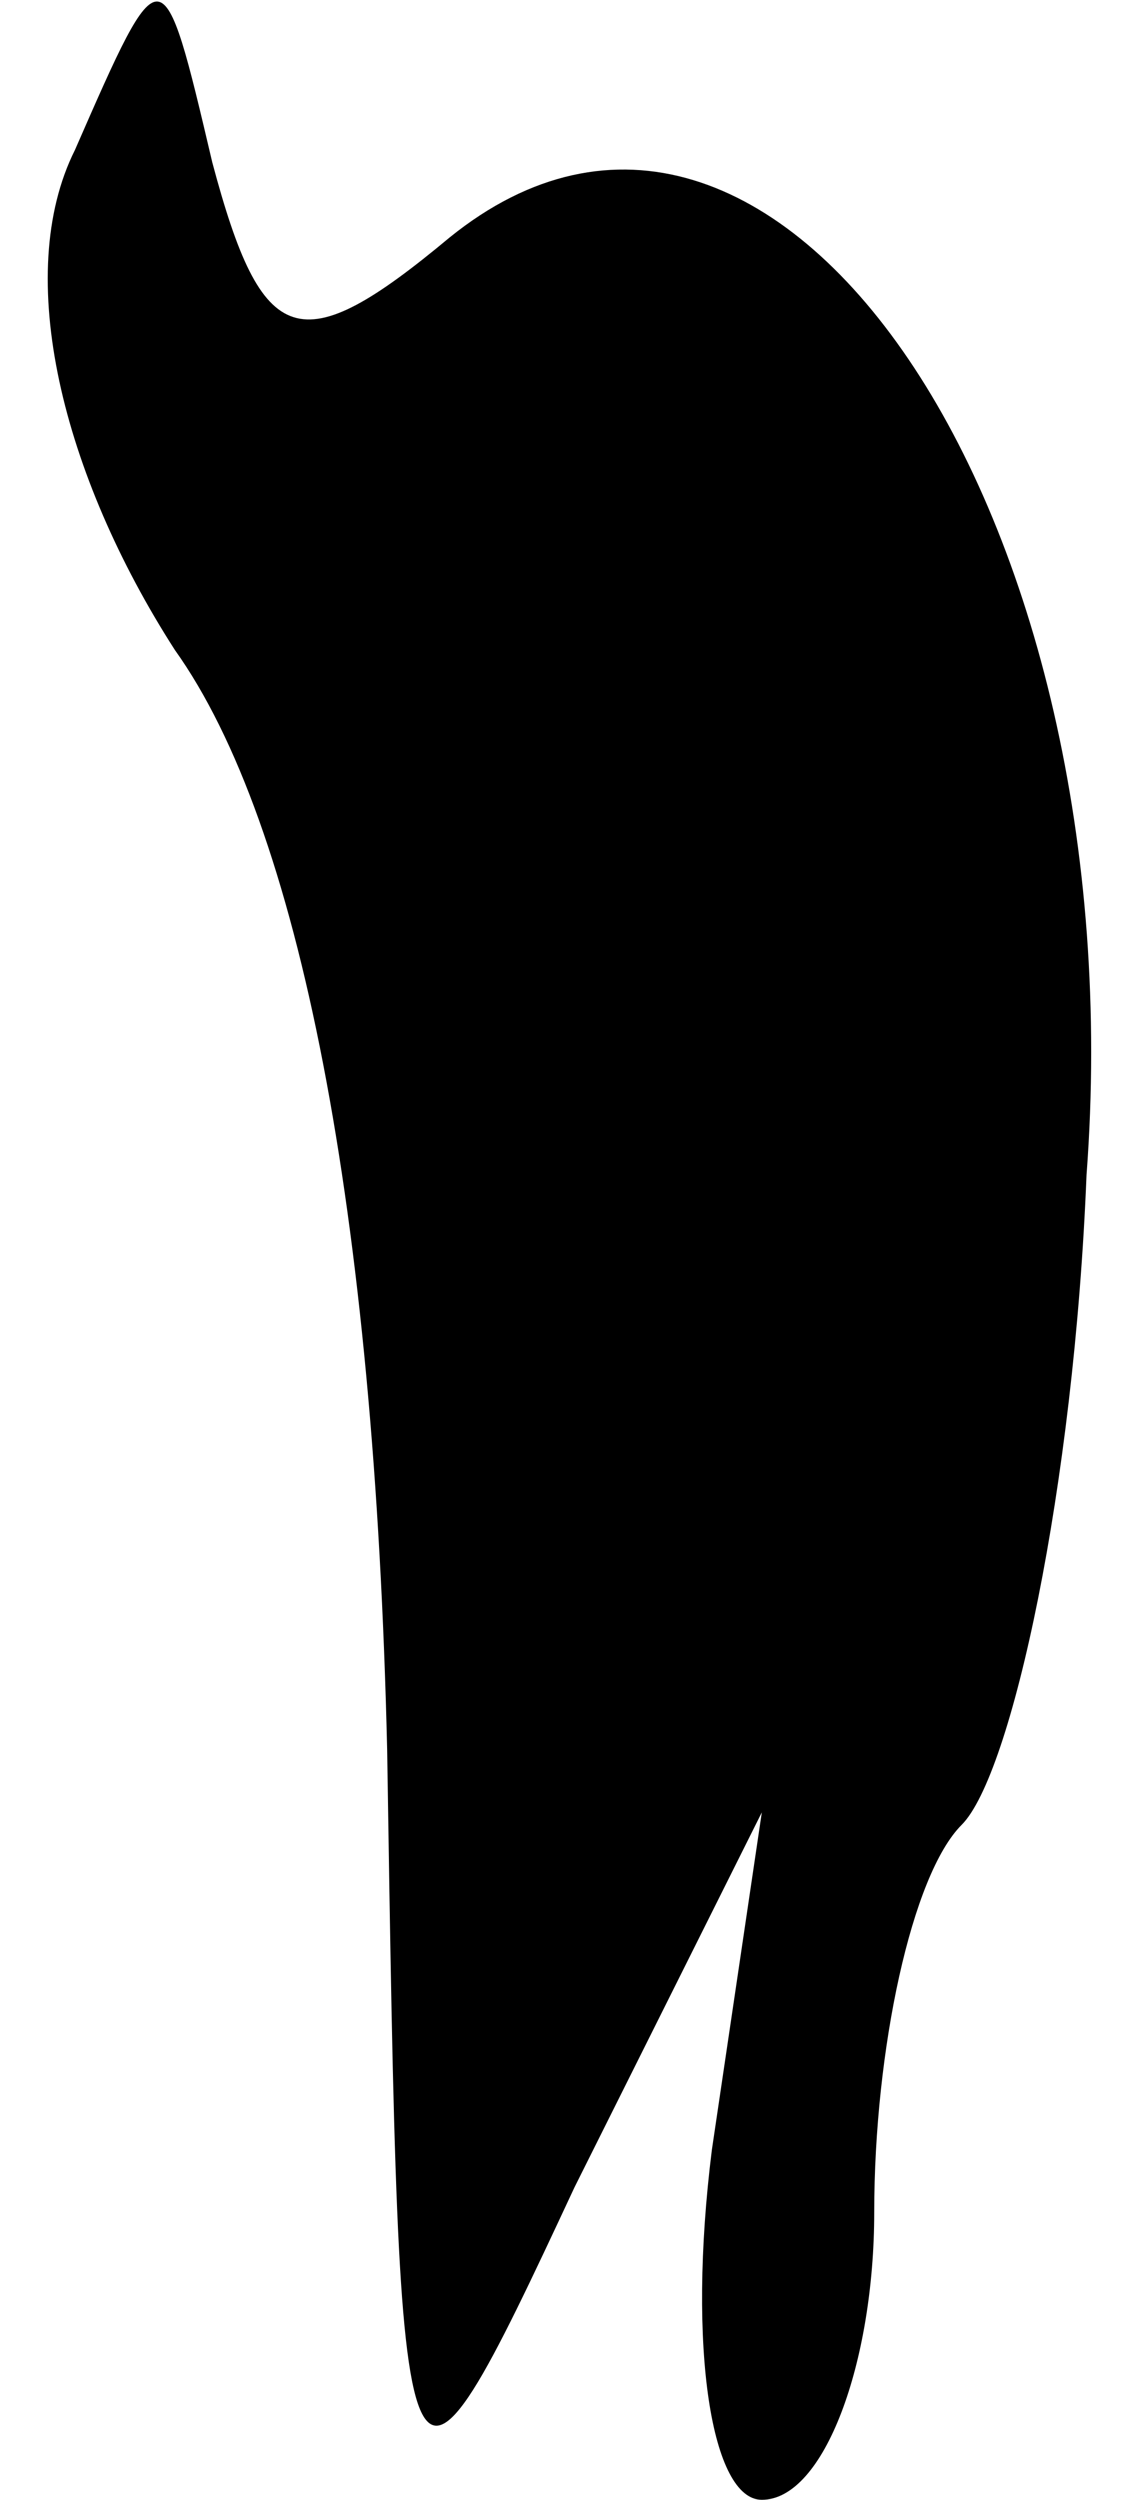 <?xml version="1.0" standalone="no"?>
<!DOCTYPE svg PUBLIC "-//W3C//DTD SVG 20010904//EN"
 "http://www.w3.org/TR/2001/REC-SVG-20010904/DTD/svg10.dtd">
<svg version="1.0" xmlns="http://www.w3.org/2000/svg"
 width="9pt" height="20pt" viewBox="0 0 9 20"
 preserveAspectRatio="xMidYMid meet">
<g transform="translate(0,20) scale(0.1,-0.1)"
fill="#000000" stroke="none">
<path fill="#000000" stroke="none" d="M6 188 c-5 -10 -1 -26 8 -40 10 -14 16
-45 17 -88 1 -64 1 -65 15 -35 l15 30 -4 -27 c-2 -16 0 -28 4 -28 5 0 9 11 9
23 0 13 3 27 7 31 4 4 9 27 10 52 4 53 -25 96 -51 75 -12 -10 -15 -9 -19 6 -4
17 -4 17 -11 1z"/>
</g>
</svg>
